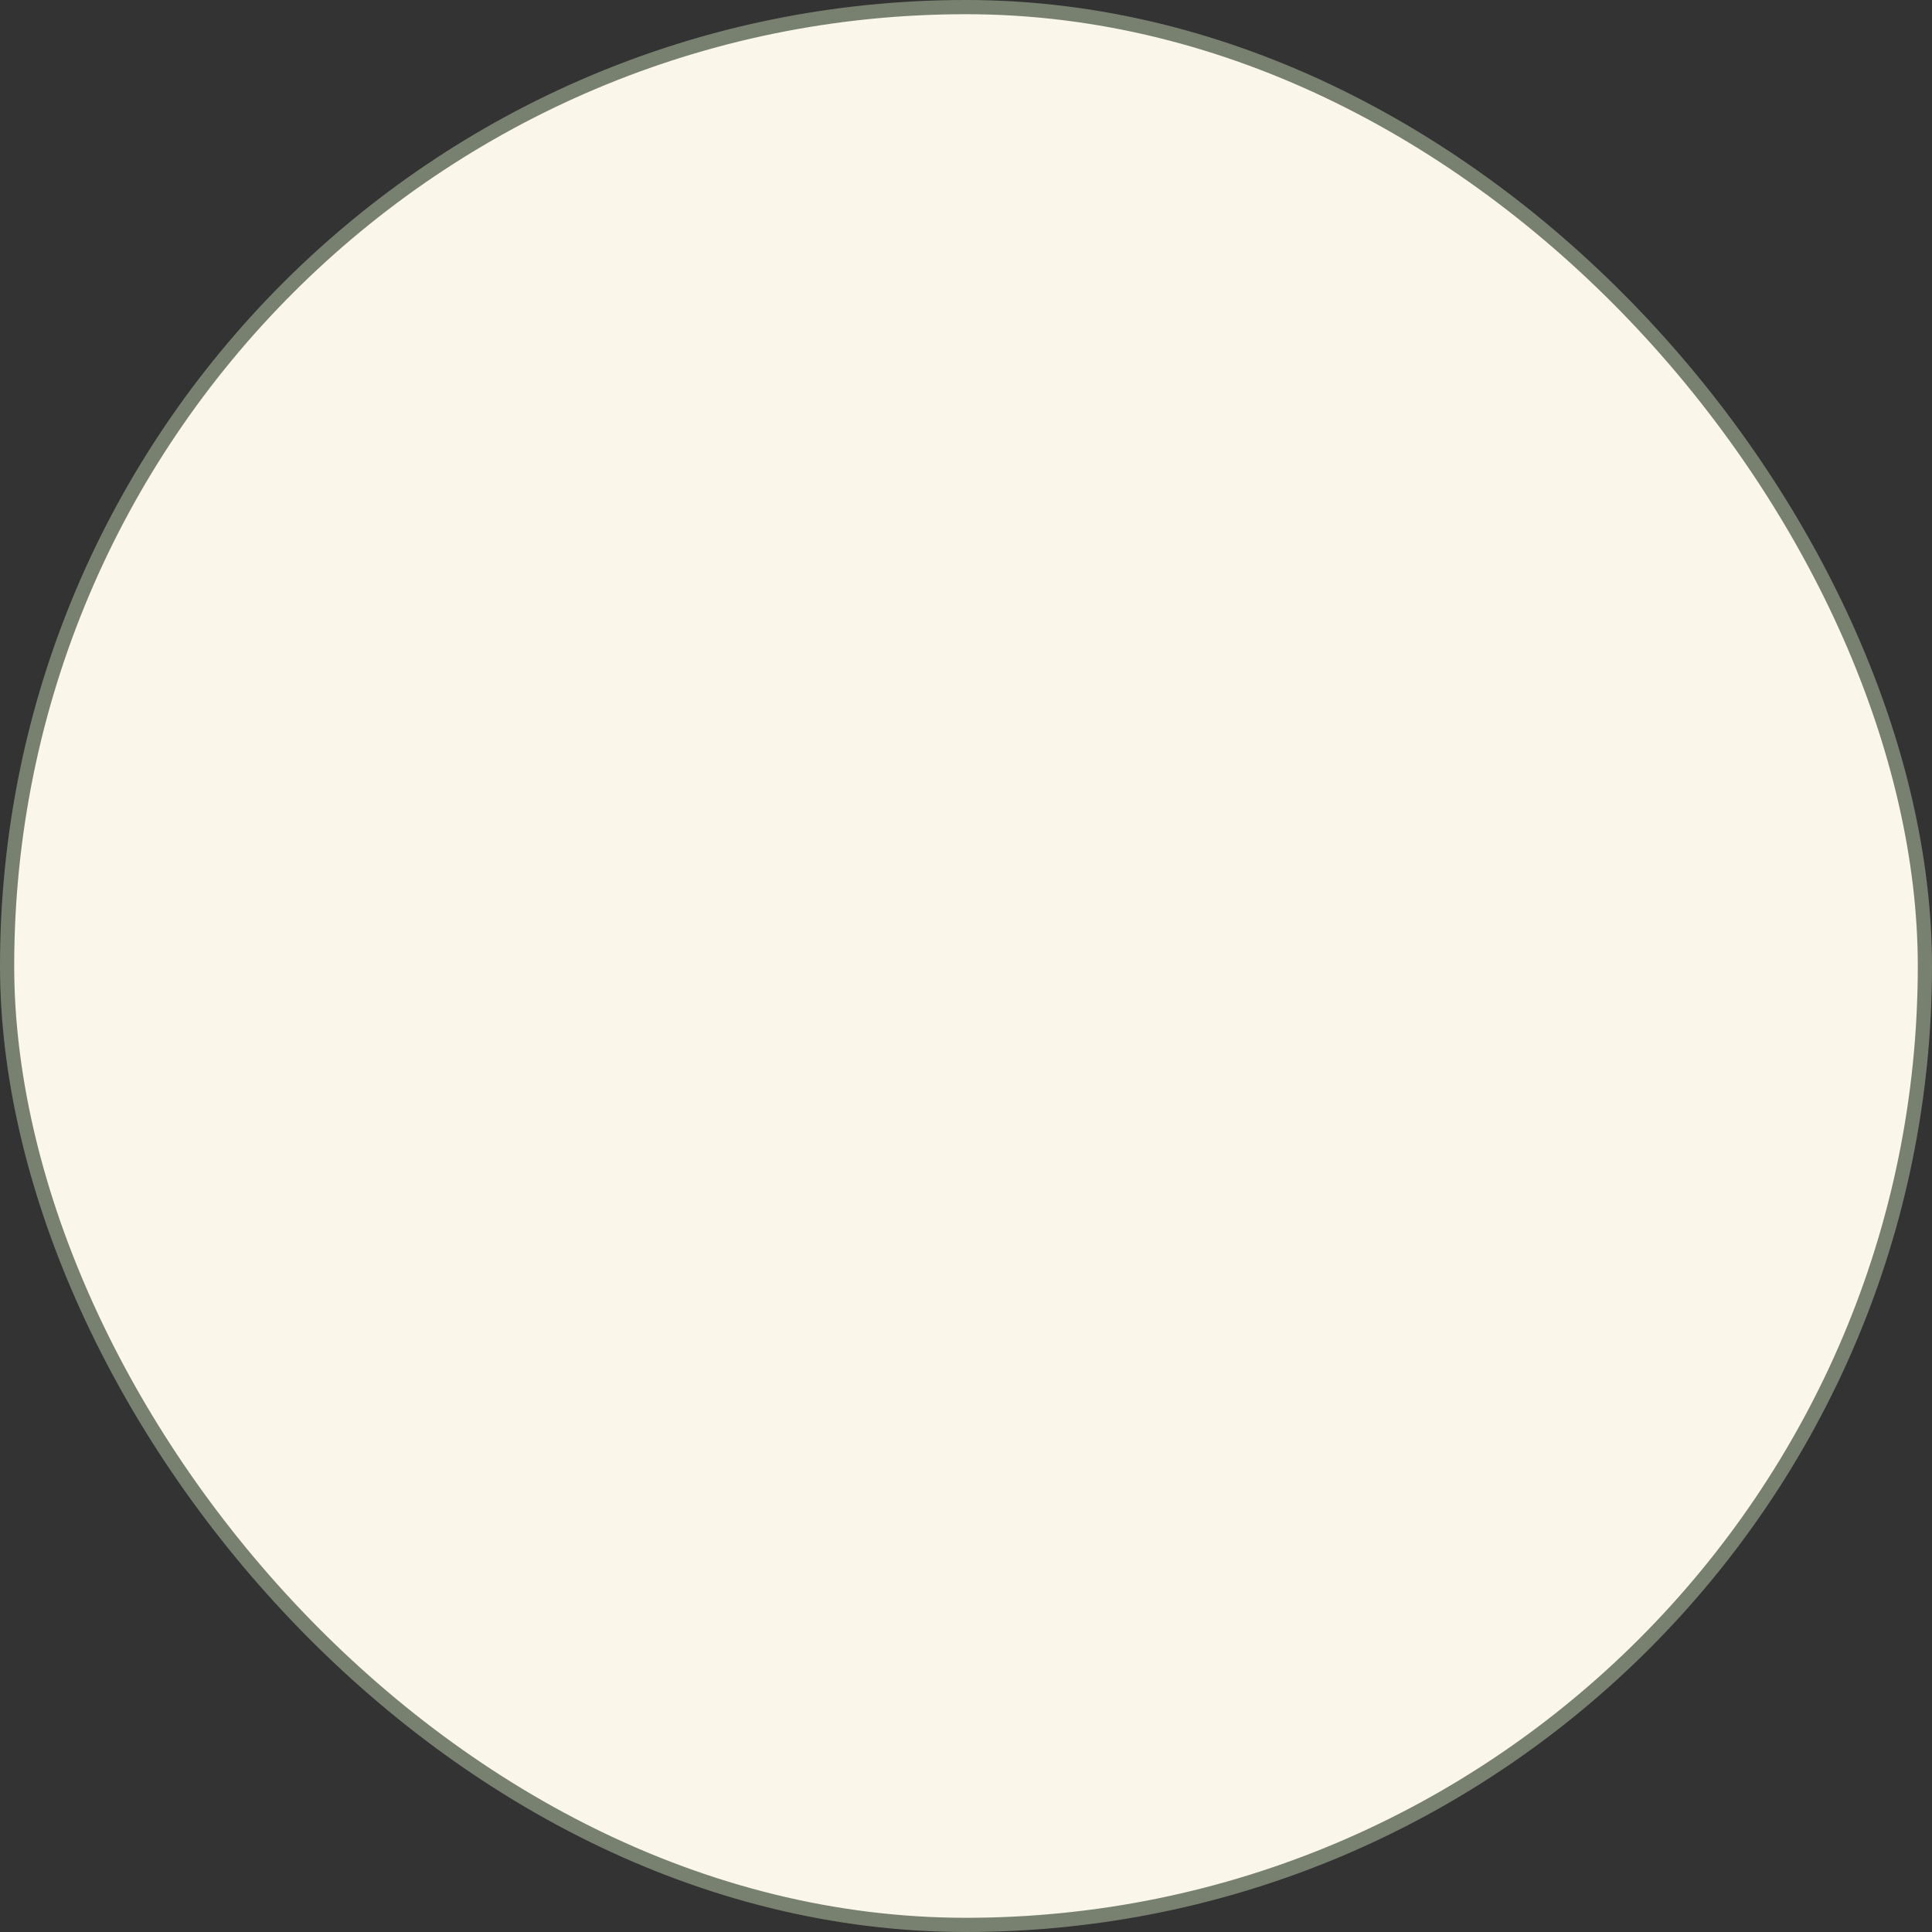 <svg width="136" height="136" viewBox="0 0 136 136" fill="none" xmlns="http://www.w3.org/2000/svg">
<rect x="0" y="0" width="136" height="136" fill="#333333" stroke="none"/>
<rect x="0.5" y="0.5" width="135" height="135" rx="67.5" fill="#FAF6EA" stroke="#788170"/>
</svg>
